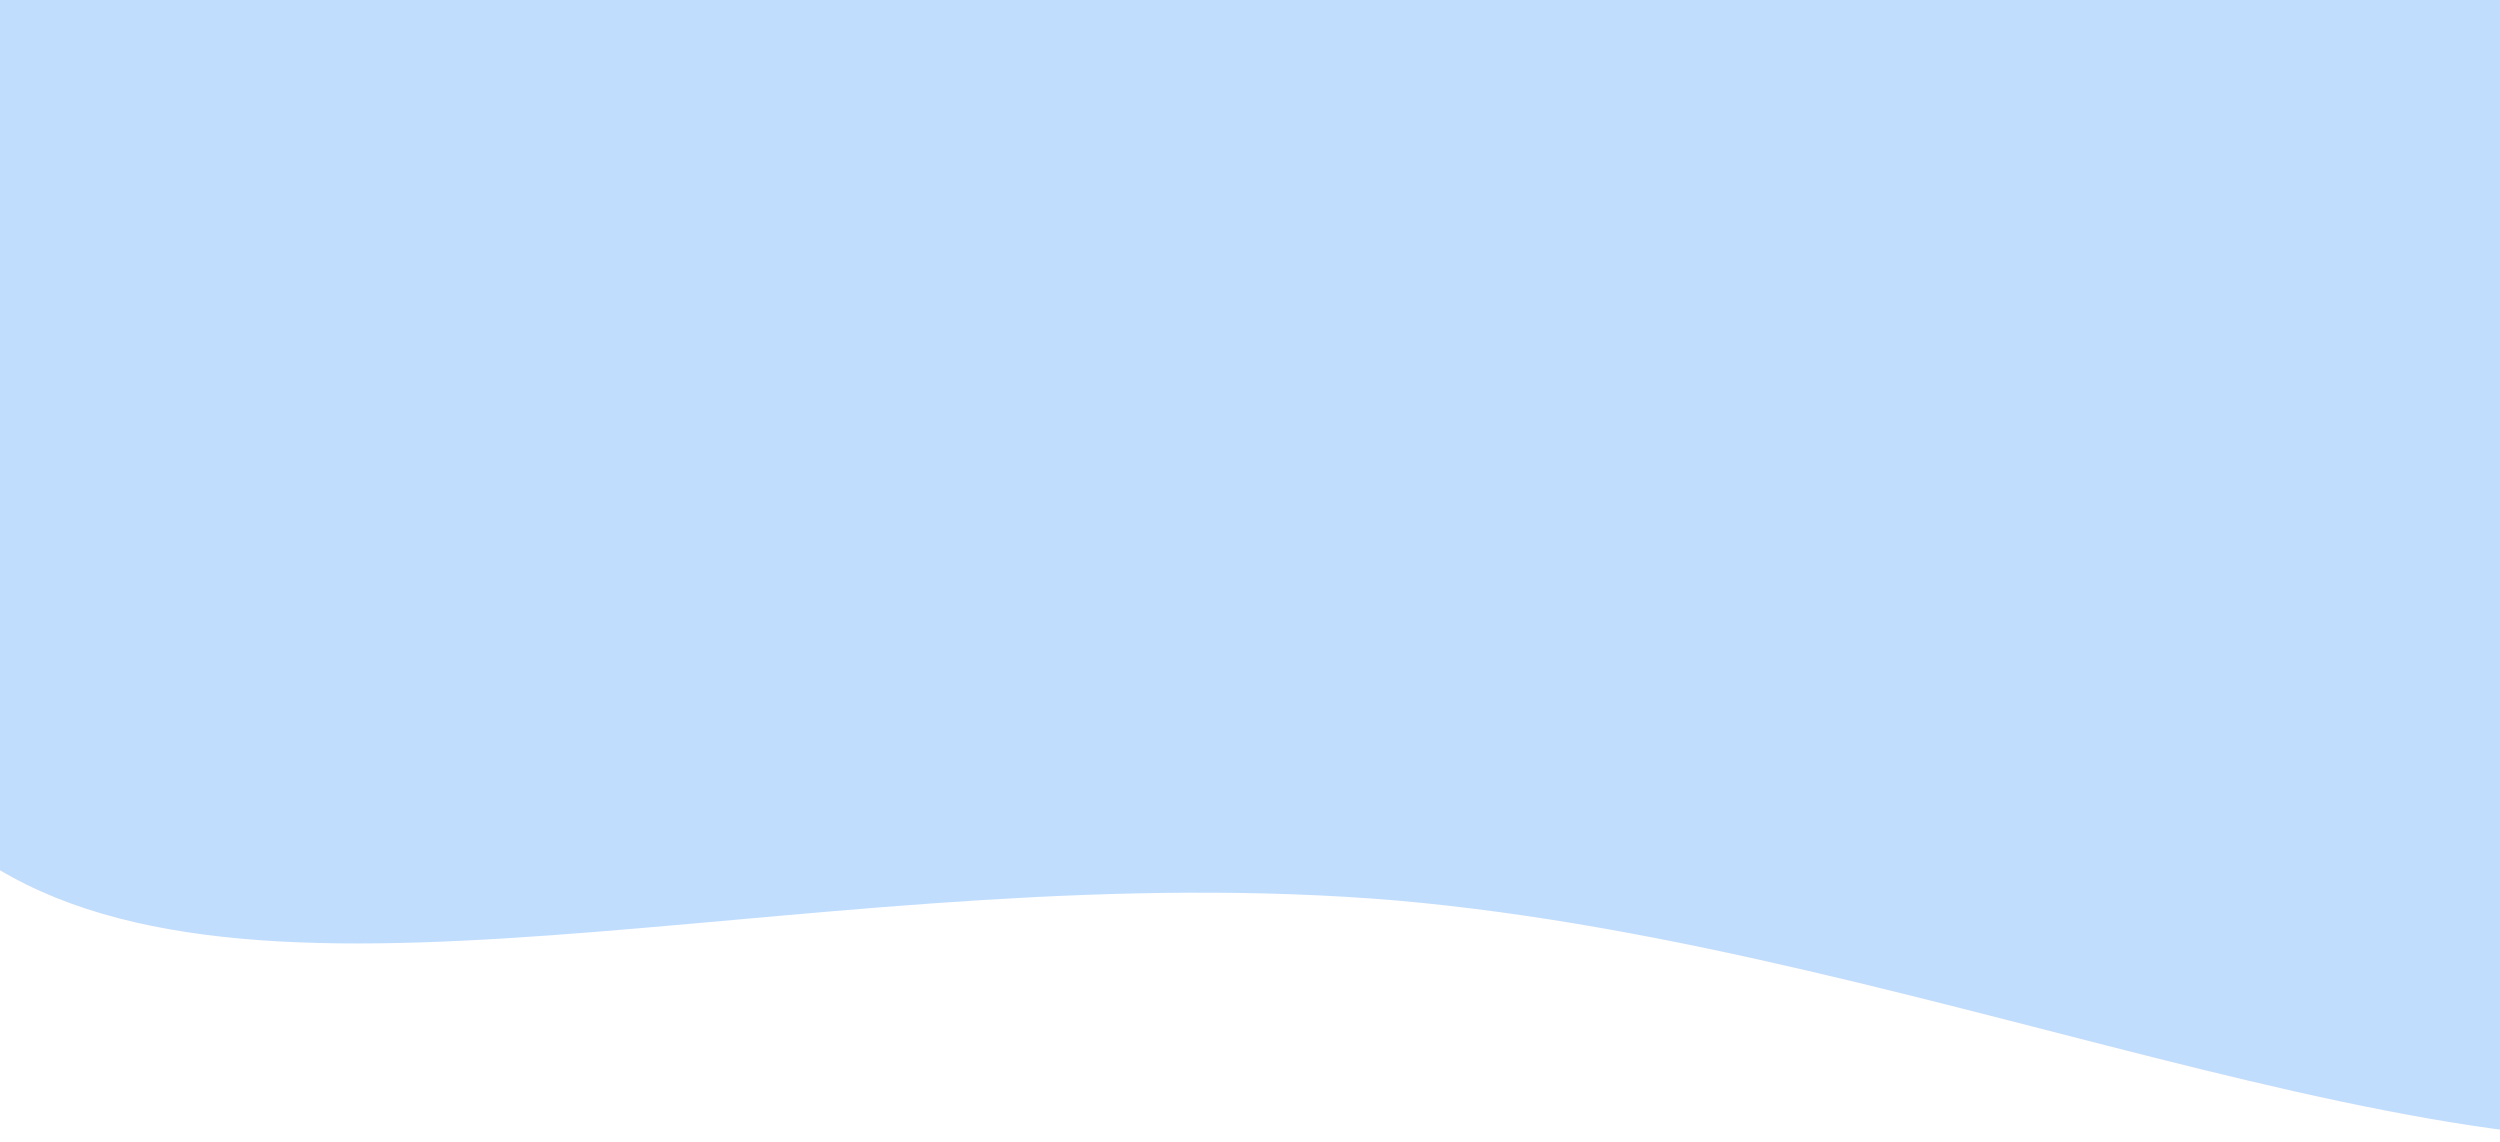 <svg width="1440" height="658" viewBox="0 0 1440 658" fill="none" xmlns="http://www.w3.org/2000/svg">
<path d="M590.407 -1060.55C431.054 -1013.4 303.132 -874.796 180.428 -718.003C56.154 -561.88 -64.472 -388.238 -119.807 -145.901C-176.07 94.266 -166.4 401.628 -0.897 500.748C164.607 599.867 483.733 491.572 804.368 518.69C1122.79 546.636 1441.16 709.325 1645.07 640.442C1850.55 572.23 1940.93 273.945 1967.93 -10.65C1997.14 -296.074 1958.54 -566.152 1808.33 -731.438C1659.69 -896.054 1395.65 -955.721 1167.78 -1008.8C939.906 -1061.87 749.12 -1106.19 590.407 -1060.55Z" fill="#C1DDFE"/>
</svg>
